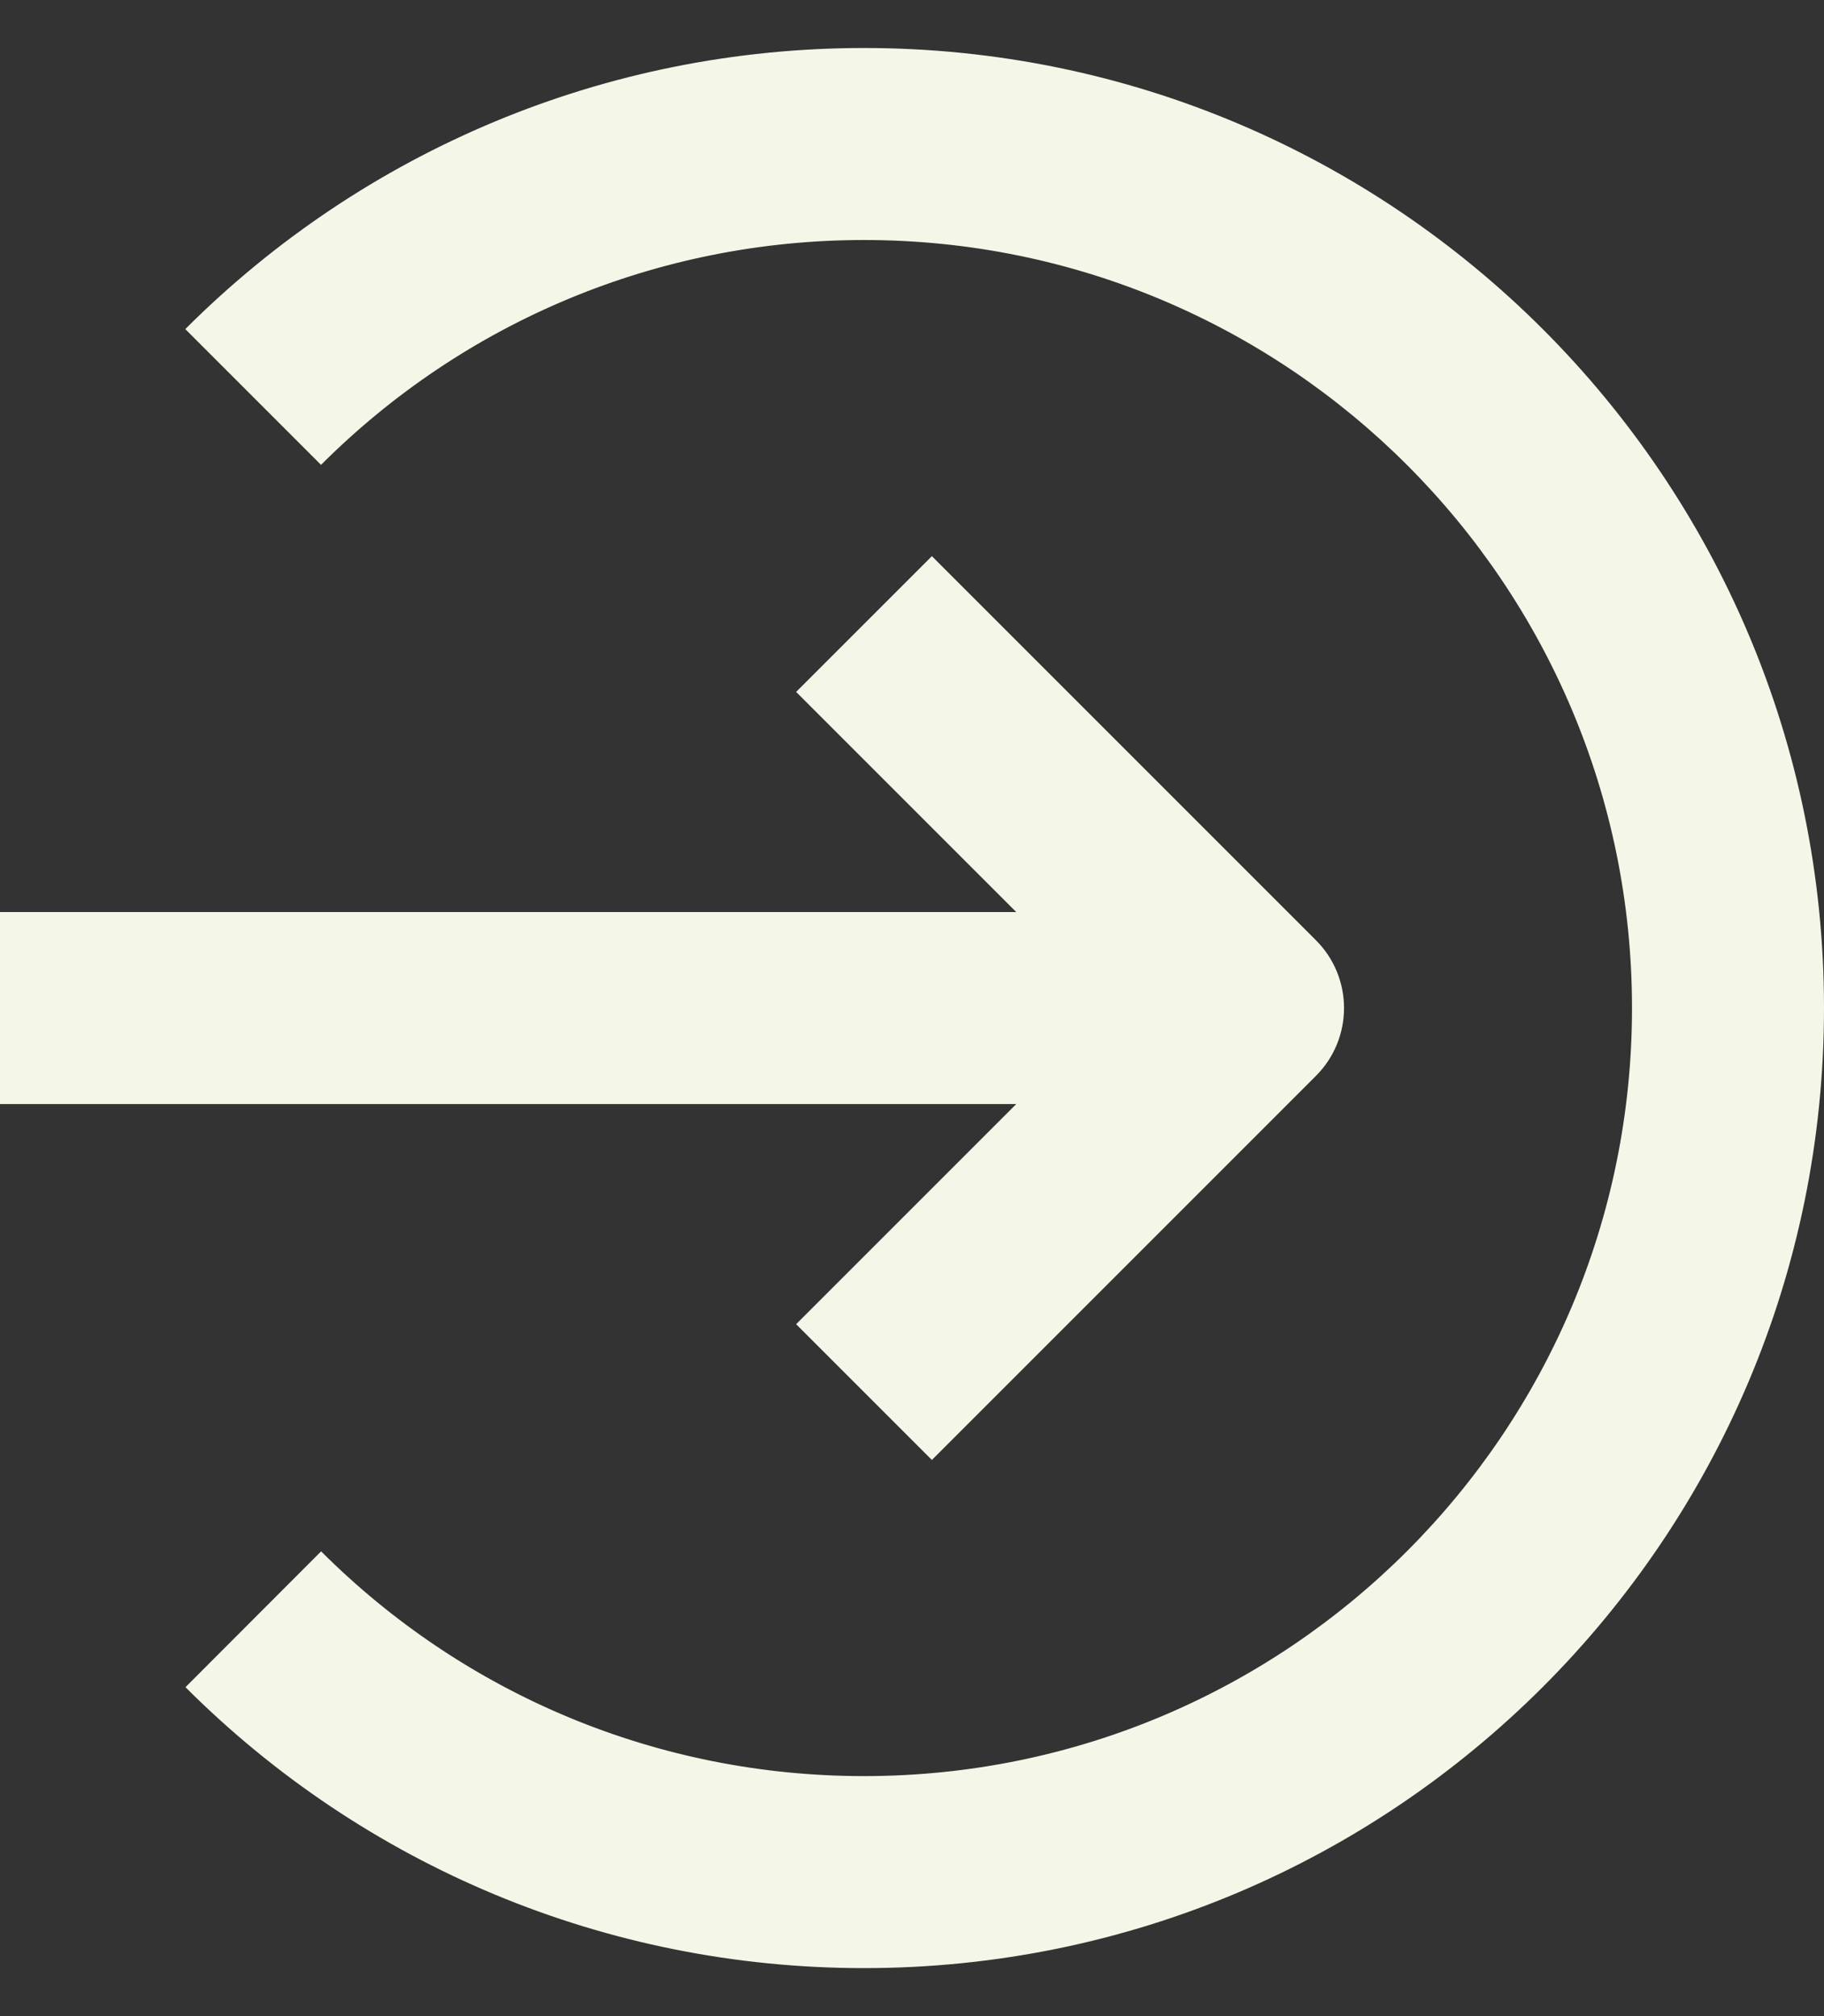 <svg width="19" height="21" viewBox="0 0 19 21" fill="none" xmlns="http://www.w3.org/2000/svg">
<rect x="0" y="0" width="19" height="21" fill="#333333" stroke="none"/>
<path d="M3.345 16.159L1.932 17.574C3.794 19.435 6.314 20.5 9 20.5C14.523 20.5 19 16.023 19 10.5C19 4.977 14.523 0.5 9 0.5C6.313 0.5 3.793 1.566 1.93 3.428L3.344 4.842C4.835 3.351 6.849 2.5 9 2.5C13.418 2.5 17 6.082 17 10.5C17 14.918 13.418 18.5 9 18.5C6.85 18.5 4.836 17.649 3.345 16.159Z" fill="#F4F7E7"/>
<path d="M8.293 7.207L9.707 5.793L13.707 9.793C14.098 10.183 14.098 10.817 13.707 11.207L9.707 15.207L8.293 13.793L10.586 11.5H0V9.5H10.586L8.293 7.207Z" fill="#F4F7E7"/>
</svg>
